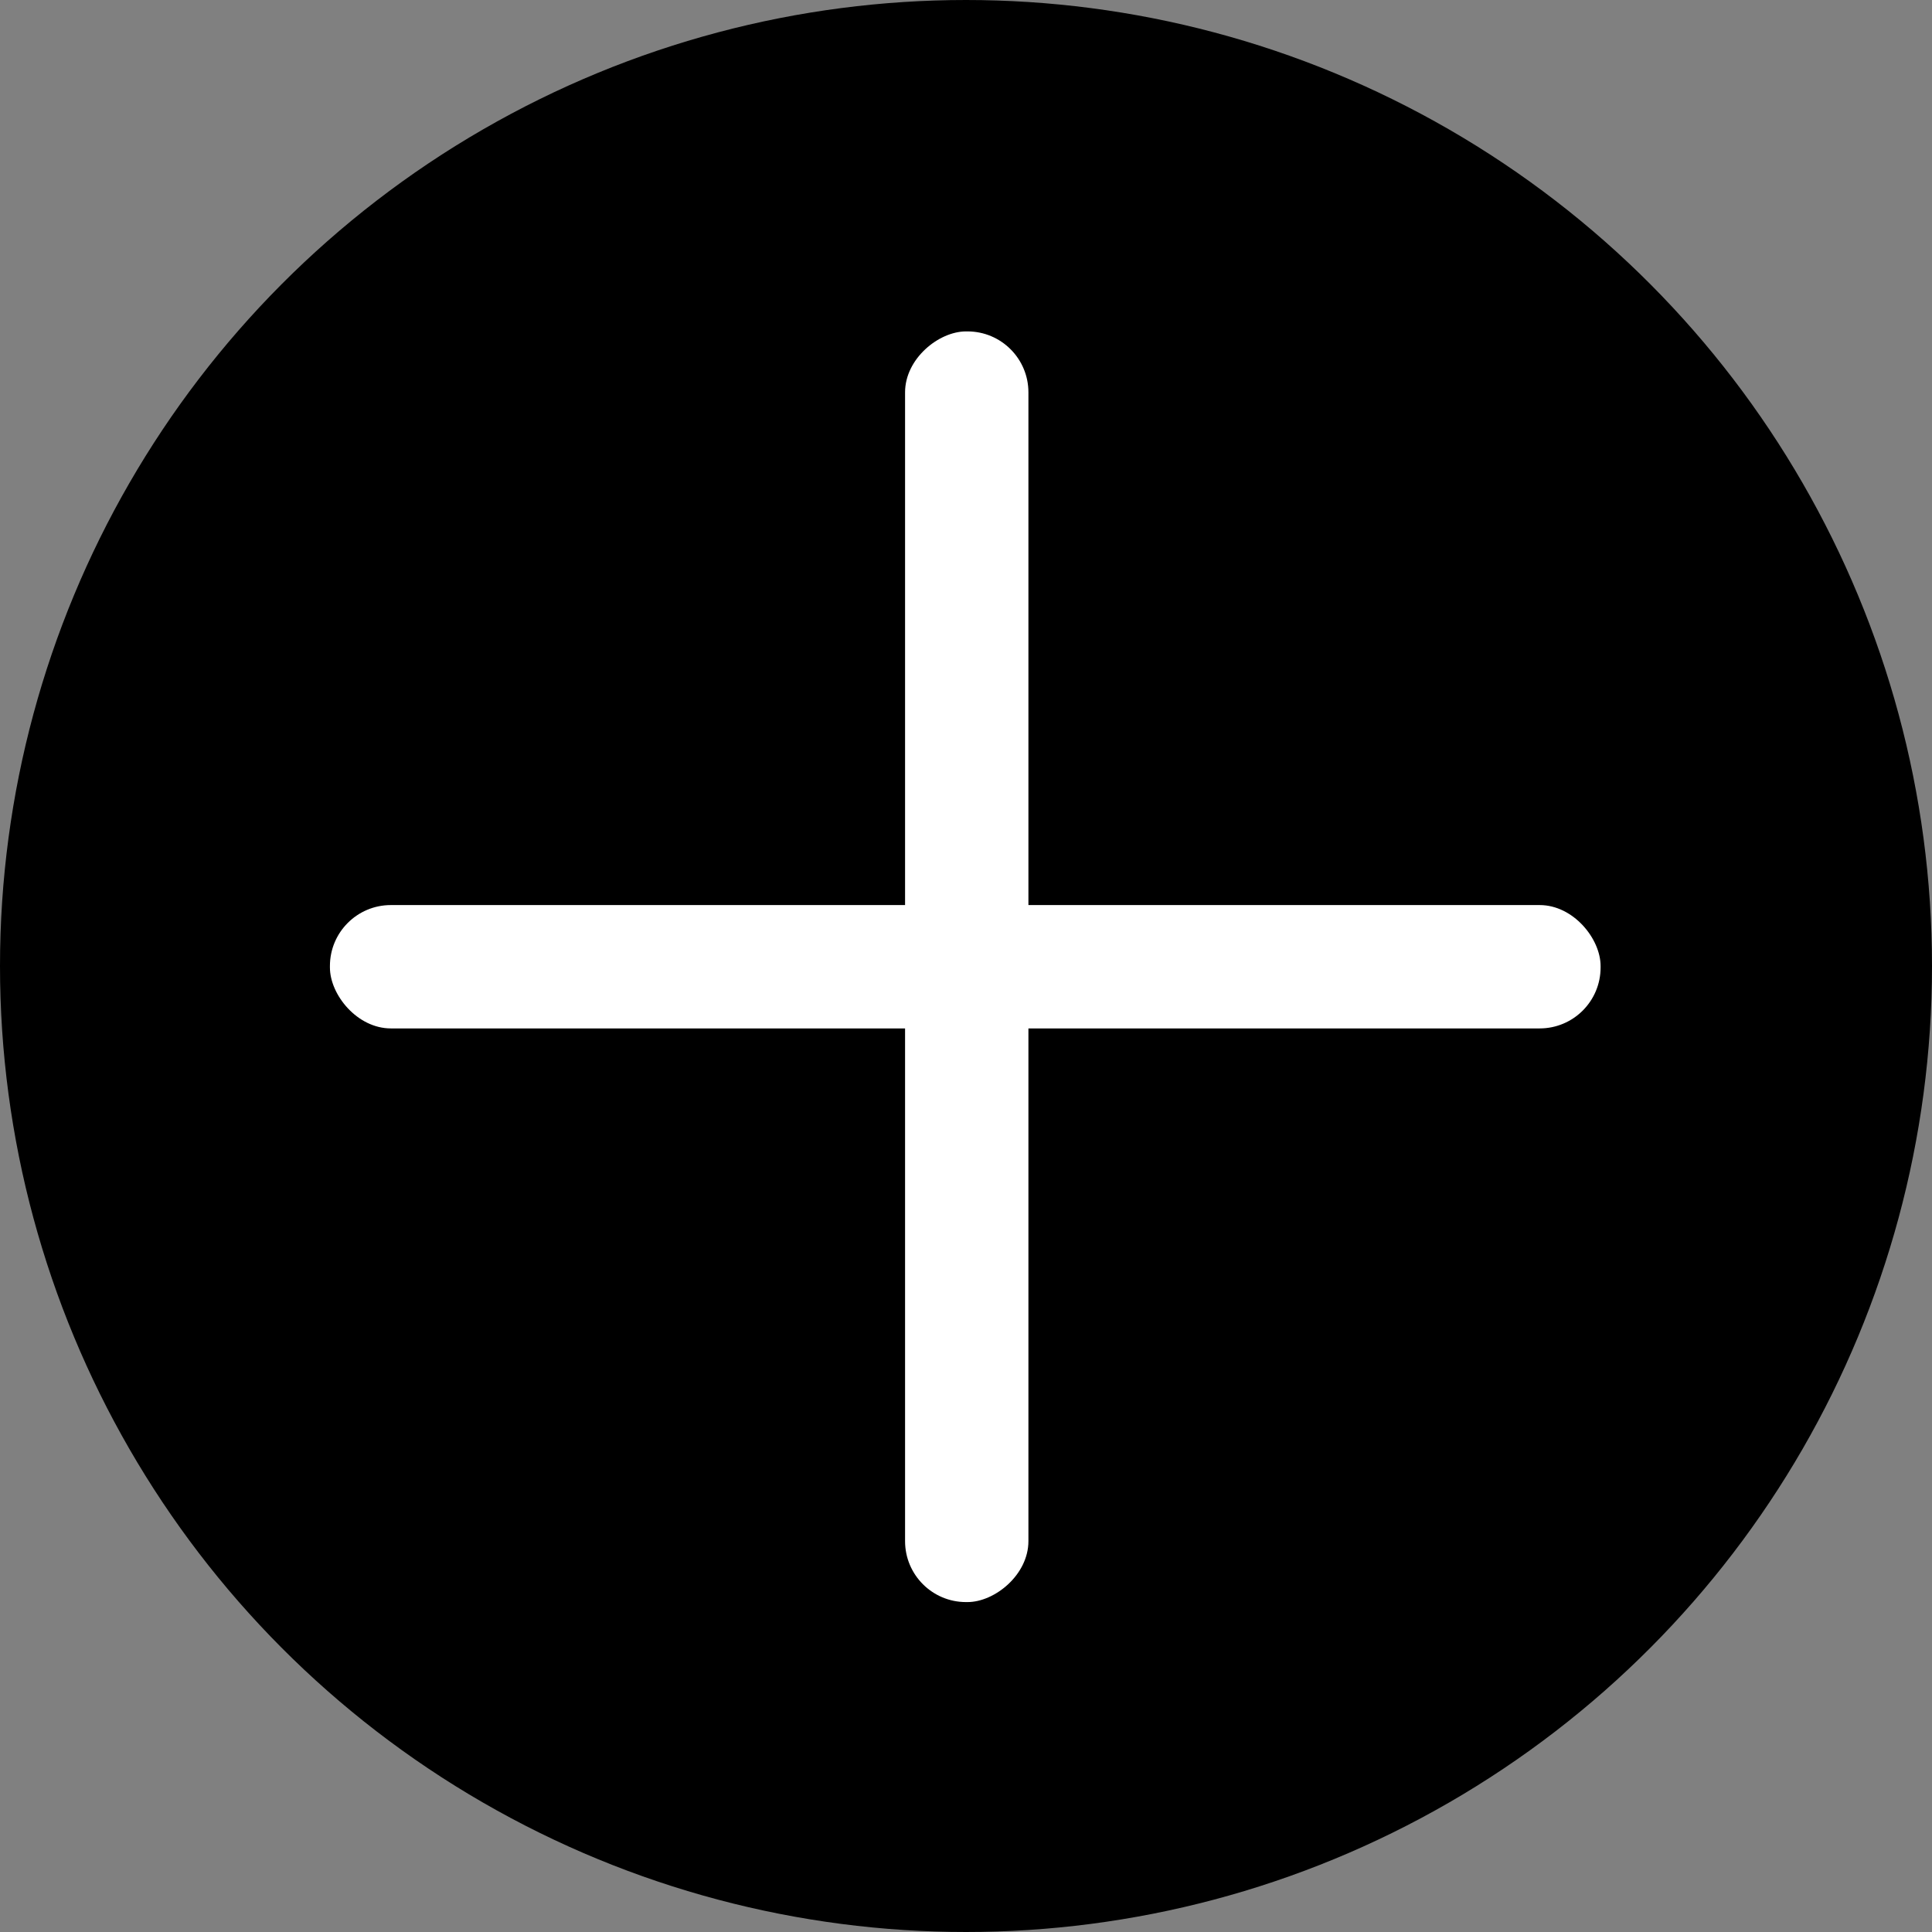 <svg id="bdcede00-6373-4e11-b799-5206b5d9fe6c" width="1em" height="1em"  xmlns="http://www.w3.org/2000/svg" viewBox="0 0 13 13"><rect x="0" y="0" width="13" height="13" fill="#808080" stroke="none"/><title>PlusCircleFill</title><circle cx="6.5" cy="6.5" r="6" stroke="#000" stroke-miterlimit="10"/><rect x="3.72" y="7.59" width="8.55" height="0.83" rx="0.41" transform="translate(-1.5 14.5) rotate(-90)" fill="#fff"/><rect x="2.22" y="6.09" width="8.55" height="0.83" rx="0.41" fill="#fff"/></svg>
